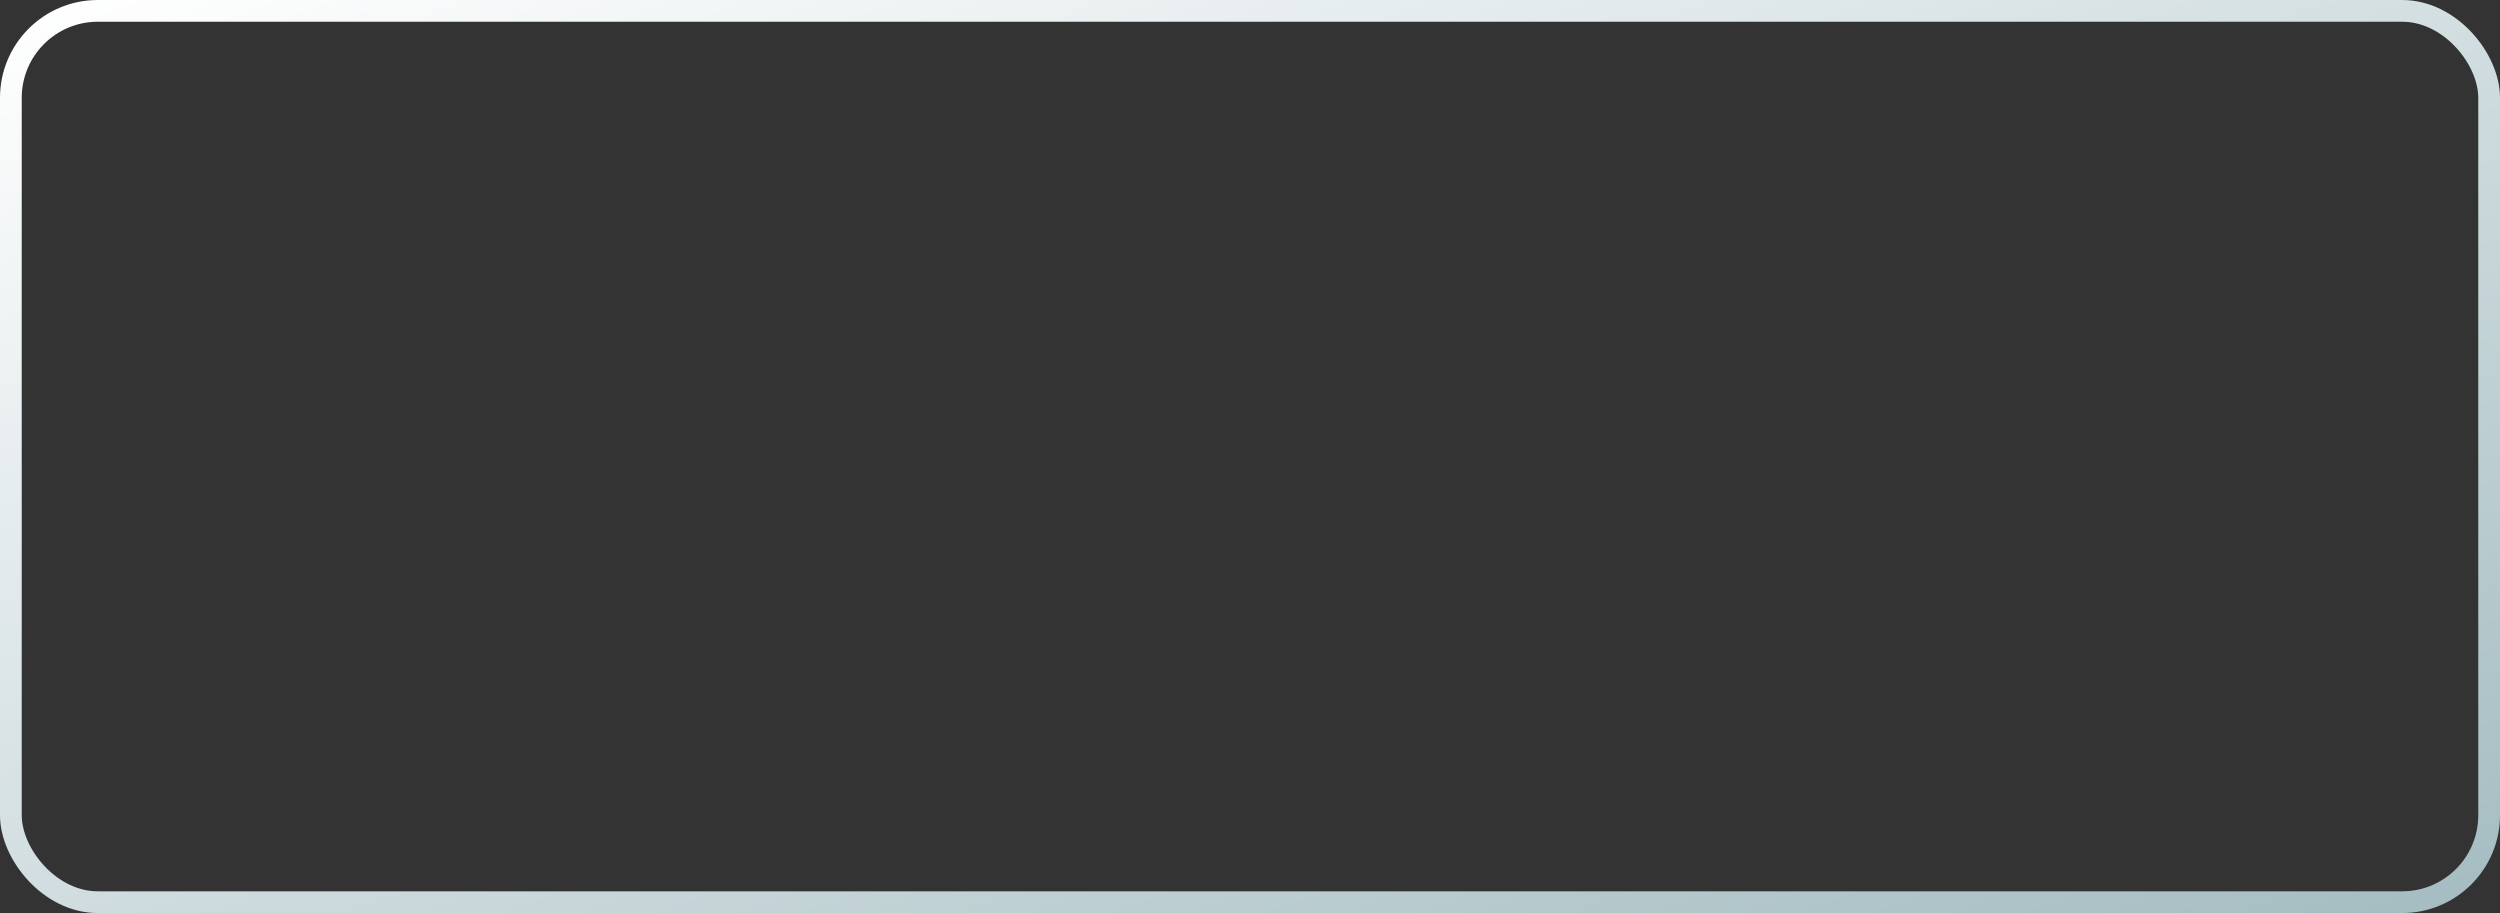 <?xml version="1.0" encoding="UTF-8"?>
<svg width="230px" height="84px" viewBox="0 0 230 84" version="1.1" xmlns="http://www.w3.org/2000/svg" xmlns:xlink="http://www.w3.org/1999/xlink">
    <rect x="0" y="0" width="230" height="84" fill="#333333" stroke="none"/>
    <!-- Generator: Sketch 52.5 (67469) - http://www.bohemiancoding.com/sketch -->
    <title>Rectangle Copy 3</title>
    <desc>Created with Sketch.</desc>
    <defs>
        <linearGradient x1="0%" y1="0%" x2="99.35%" y2="99.35%" id="linearGradient-1">
            <stop stop-color="#FFFFFF" offset="0%"></stop>
            <stop stop-color="#A5BDC2" offset="100%"></stop>
        </linearGradient>
    </defs>
    <g id="Welcome" stroke="none" stroke-width="1" fill="none" fill-rule="evenodd" opacity="1">
        <g id="Desktop-HD" transform="translate(-605, -1654)" fill-rule="nonzero" stroke="url(#linearGradient-1)" stroke-width="2">
            <g id="Group" transform="translate(605, 1654)">
                <g id="Group-13-Copy">
                    <rect id="Rectangle-Copy-3" x="1" y="1" width="228" height="82" rx="8"></rect>
                </g>
            </g>
        </g>
    </g>
</svg>